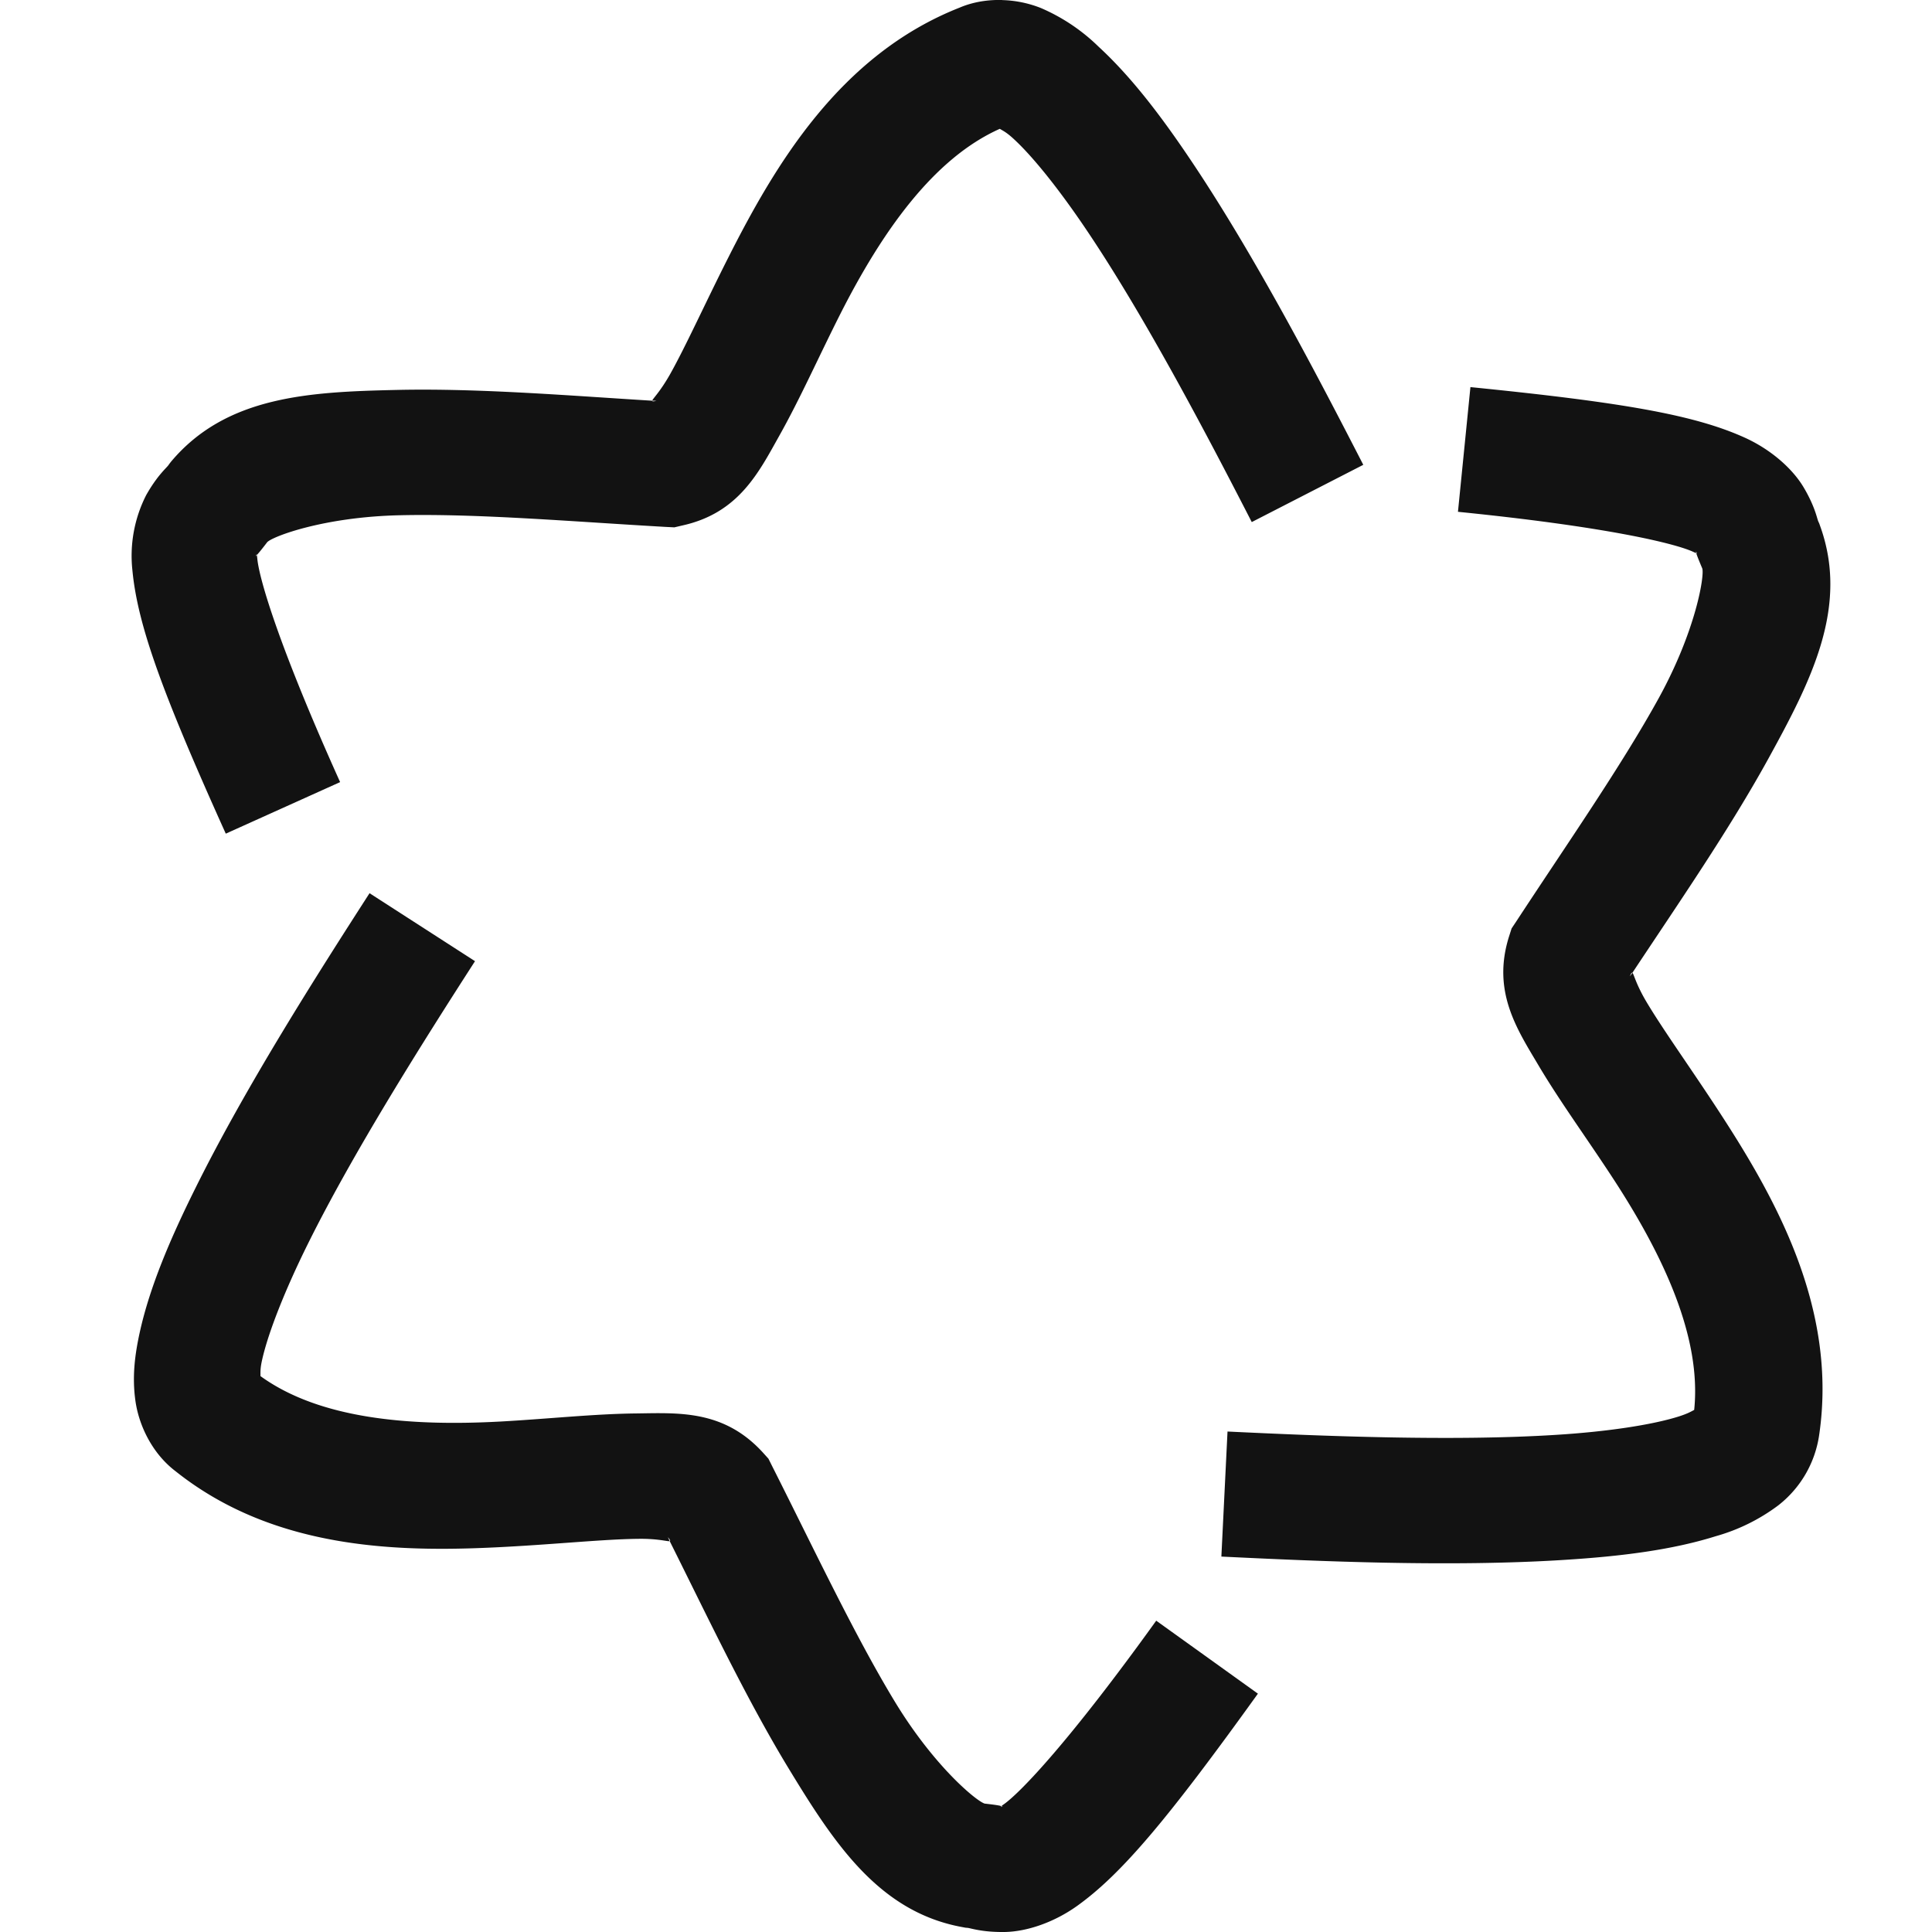 <svg xmlns="http://www.w3.org/2000/svg" height="22" width="22">
    <path d="M11.412 0c-.16-.004-.328.02-.485.087-1.37.54-2.107 1.805-2.634 2.846-.264.522-.482 1.006-.662 1.327-.117.207-.201.282-.204.303a.37.37 0 0 1 .047.002c-.04.008-.049.006-.047-.002-.947-.058-1.971-.143-2.898-.123-1 .022-1.951.066-2.582.818l-.015.019-.015.021c-.021.03-.127.117-.253.341a1.524 1.524 0 0 0-.156.858c.06.626.345 1.404 1.063 2.996l1.302-.587c-.698-1.55-.921-2.313-.943-2.544-.004-.039-.005-.036-.006-.043 0 0-.015.02-.014.017.01-.016.01-.03.014-.017.004 0 .047-.051.118-.144.052-.062.64-.29 1.52-.308.88-.02 1.98.074 3.018.133l.099.005.094-.022c.64-.142.868-.605 1.102-1.023.235-.418.449-.9.693-1.383.472-.932 1.059-1.772 1.817-2.11.04.024.078.041.158.115.232.213.552.618.875 1.105.648.974 1.334 2.28 1.836 3.258l1.27-.652c-.507-.986-1.202-2.321-1.915-3.395-.357-.538-.712-1.01-1.1-1.367a2.154 2.154 0 0 0-.657-.44 1.287 1.287 0 0 0-.44-.09zm5.332 4.408l-.142 1.42c1.692.17 2.466.359 2.677.455l.038.017s-.01-.024-.008-.022c.01.017.022.027.008.022-.002.004.022.066.067.173.027.078-.07.701-.493 1.472-.424.771-1.055 1.677-1.624 2.546l-.054.081-.03.094c-.196.626.093 1.055.337 1.467.245.413.556.838.852 1.292.57.874 1.006 1.803.92 2.63-.042.022-.076.043-.18.076-.3.094-.81.172-1.394.208-1.168.074-2.643.015-3.74-.038l-.07 1.424c1.108.054 2.612.12 3.9.038.643-.04 1.227-.112 1.73-.27a2.16 2.16 0 0 0 .71-.35 1.24 1.24 0 0 0 .466-.795c.218-1.458-.51-2.727-1.148-3.704-.32-.49-.63-.92-.819-1.238-.122-.206-.142-.318-.159-.328l-.028.04c.012-.035.021-.044.028-.04.523-.79 1.107-1.635 1.553-2.447.482-.878.919-1.725.583-2.647l-.008-.023-.011-.024c-.015-.033-.036-.167-.167-.388-.131-.22-.381-.434-.667-.564-.572-.26-1.39-.403-3.127-.577zM4.208 10.171c-.6.932-1.409 2.201-1.982 3.357-.287.577-.518 1.12-.633 1.636-.057.258-.09.51-.051.787.038.273.186.596.457.802 1.153.919 2.616.924 3.78.86.586-.032 1.114-.086 1.483-.09.234-.004.343.033.364.026l-.021-.045c.027.031.031.042.021.045.424.848.863 1.777 1.343 2.57.52.855 1.033 1.656 1.999 1.827l.026.005.025.002c.037.004.164.05.42.047.258-.004.566-.112.822-.294.512-.365 1.043-1.001 2.063-2.42l-1.158-.831c-.992 1.38-1.544 1.954-1.733 2.089-.03.021-.026.02-.032.025l.022.005c-.02 0-.033.005-.022-.005.01-.004-.043-.016-.234-.036l.05.006c-.08-.015-.571-.41-1.028-1.163s-.926-1.749-1.394-2.676l-.045-.09-.066-.073c-.444-.484-.958-.448-1.437-.442-.48.005-1.004.062-1.544.092-1.042.057-2.065-.03-2.737-.517 0-.047-.004-.088.021-.195.07-.307.26-.789.52-1.313.52-1.048 1.307-2.293 1.902-3.217l-1.201-.774z" fill="#121212"/>
</svg>
